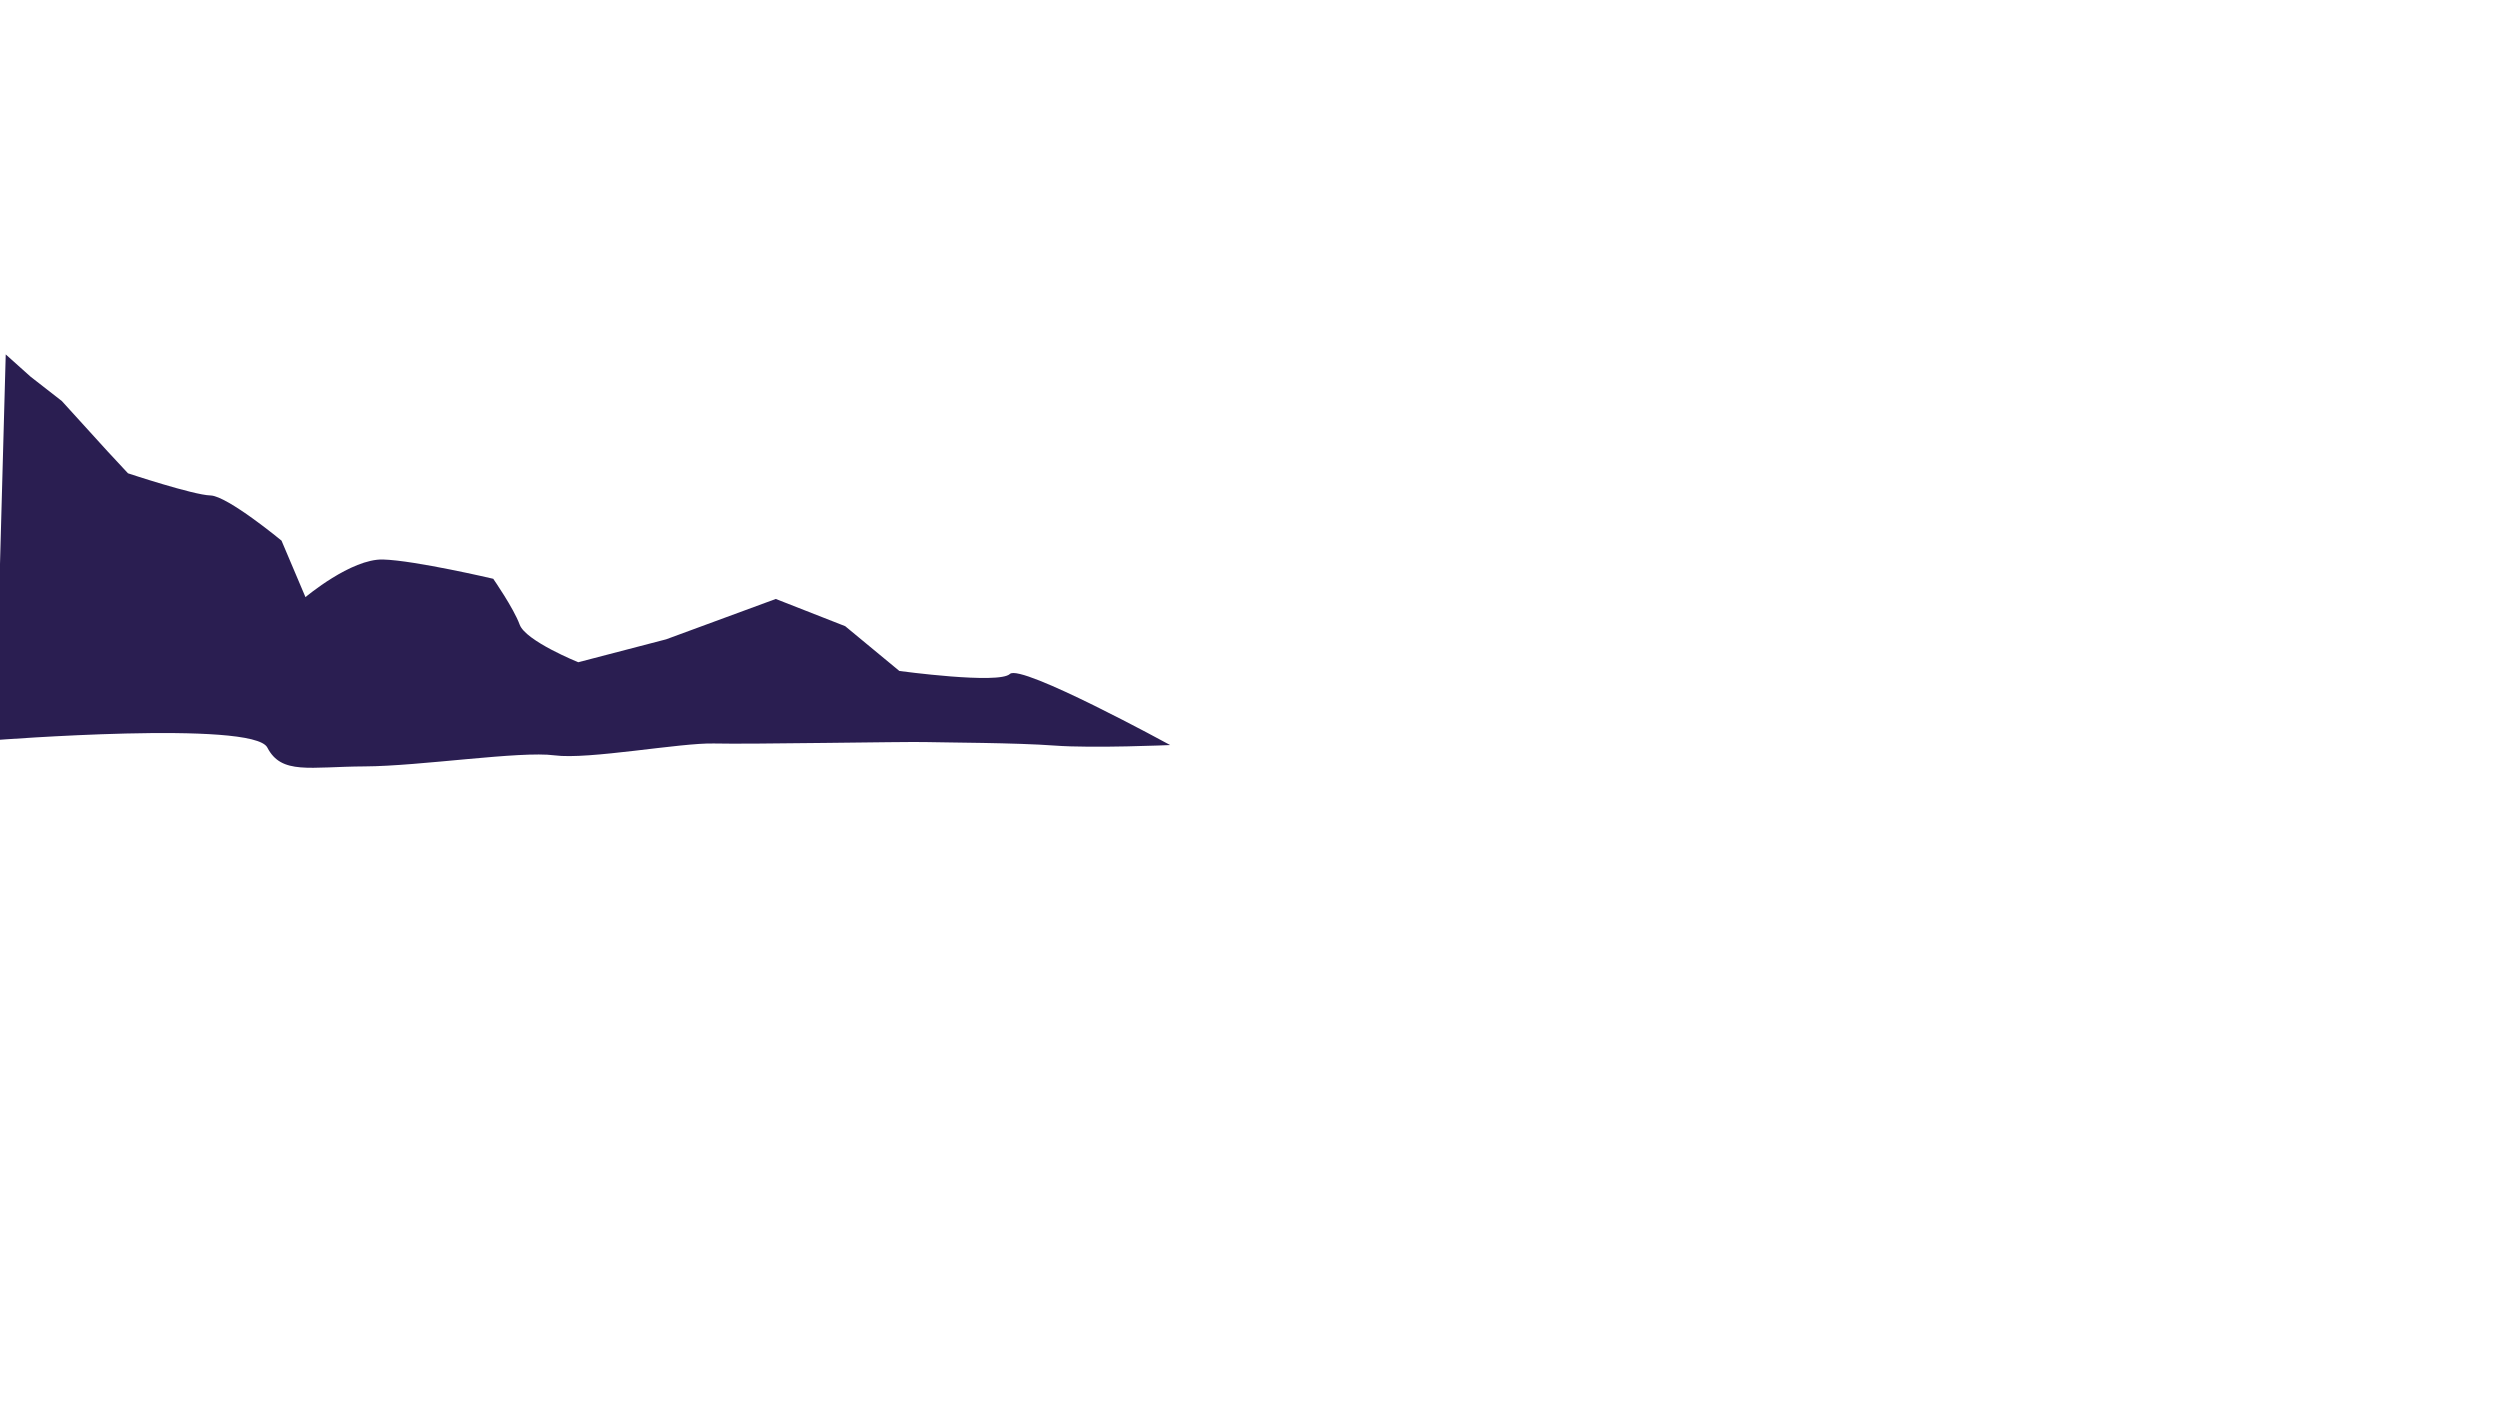 <?xml version="1.0" encoding="utf-8"?>
<!-- Generator: Adobe Illustrator 22.1.0, SVG Export Plug-In . SVG Version: 6.00 Build 0)  -->
<svg version="1.1" id="圖層_1" xmlns="http://www.w3.org/2000/svg" xmlns:xlink="http://www.w3.org/1999/xlink" x="0px" y="0px"
	 viewBox="0 0 1920 1080" style="enable-background:new 0 0 1920 1080;" xml:space="preserve">
<style type="text/css">
	.st0{fill:#2A1E51;}
</style>
<path class="st0" d="M-3.7,568.4c0,0,198.2-15.4,209,5.7c10.9,21.1,32.3,14.7,74.8,14.5c42.5-0.2,119.6-12,145.7-8.5
	c26.1,3.5,96.7-9.8,122.8-9.1c26.1,0.7,147.1-1.5,161.8-1.1c14.7,0.4,70.3,0.5,99.6,2.7c29.4,2.2,88.7-0.4,88.7-0.4
	S784,509.5,775.6,517.6c-8.4,8.1-84.9-2.3-84.9-2.3l-41.6-34.4L595.8,460l-84.2,31l-67.5,17.6c0,0-40.4-16.3-45-28.9
	s-20.3-35.2-20.3-35.2s-60.1-14.1-84.6-14.8c-24.5-0.7-59.6,28.9-59.6,28.9l-18.4-43.4c0,0-41.6-34.4-54.6-34.7s-63.3-17-63.3-17
	l-15.9-17.1L47.5,308l-24-18.7L4.4,272.2L-3.7,568.4z"/>
</svg>
